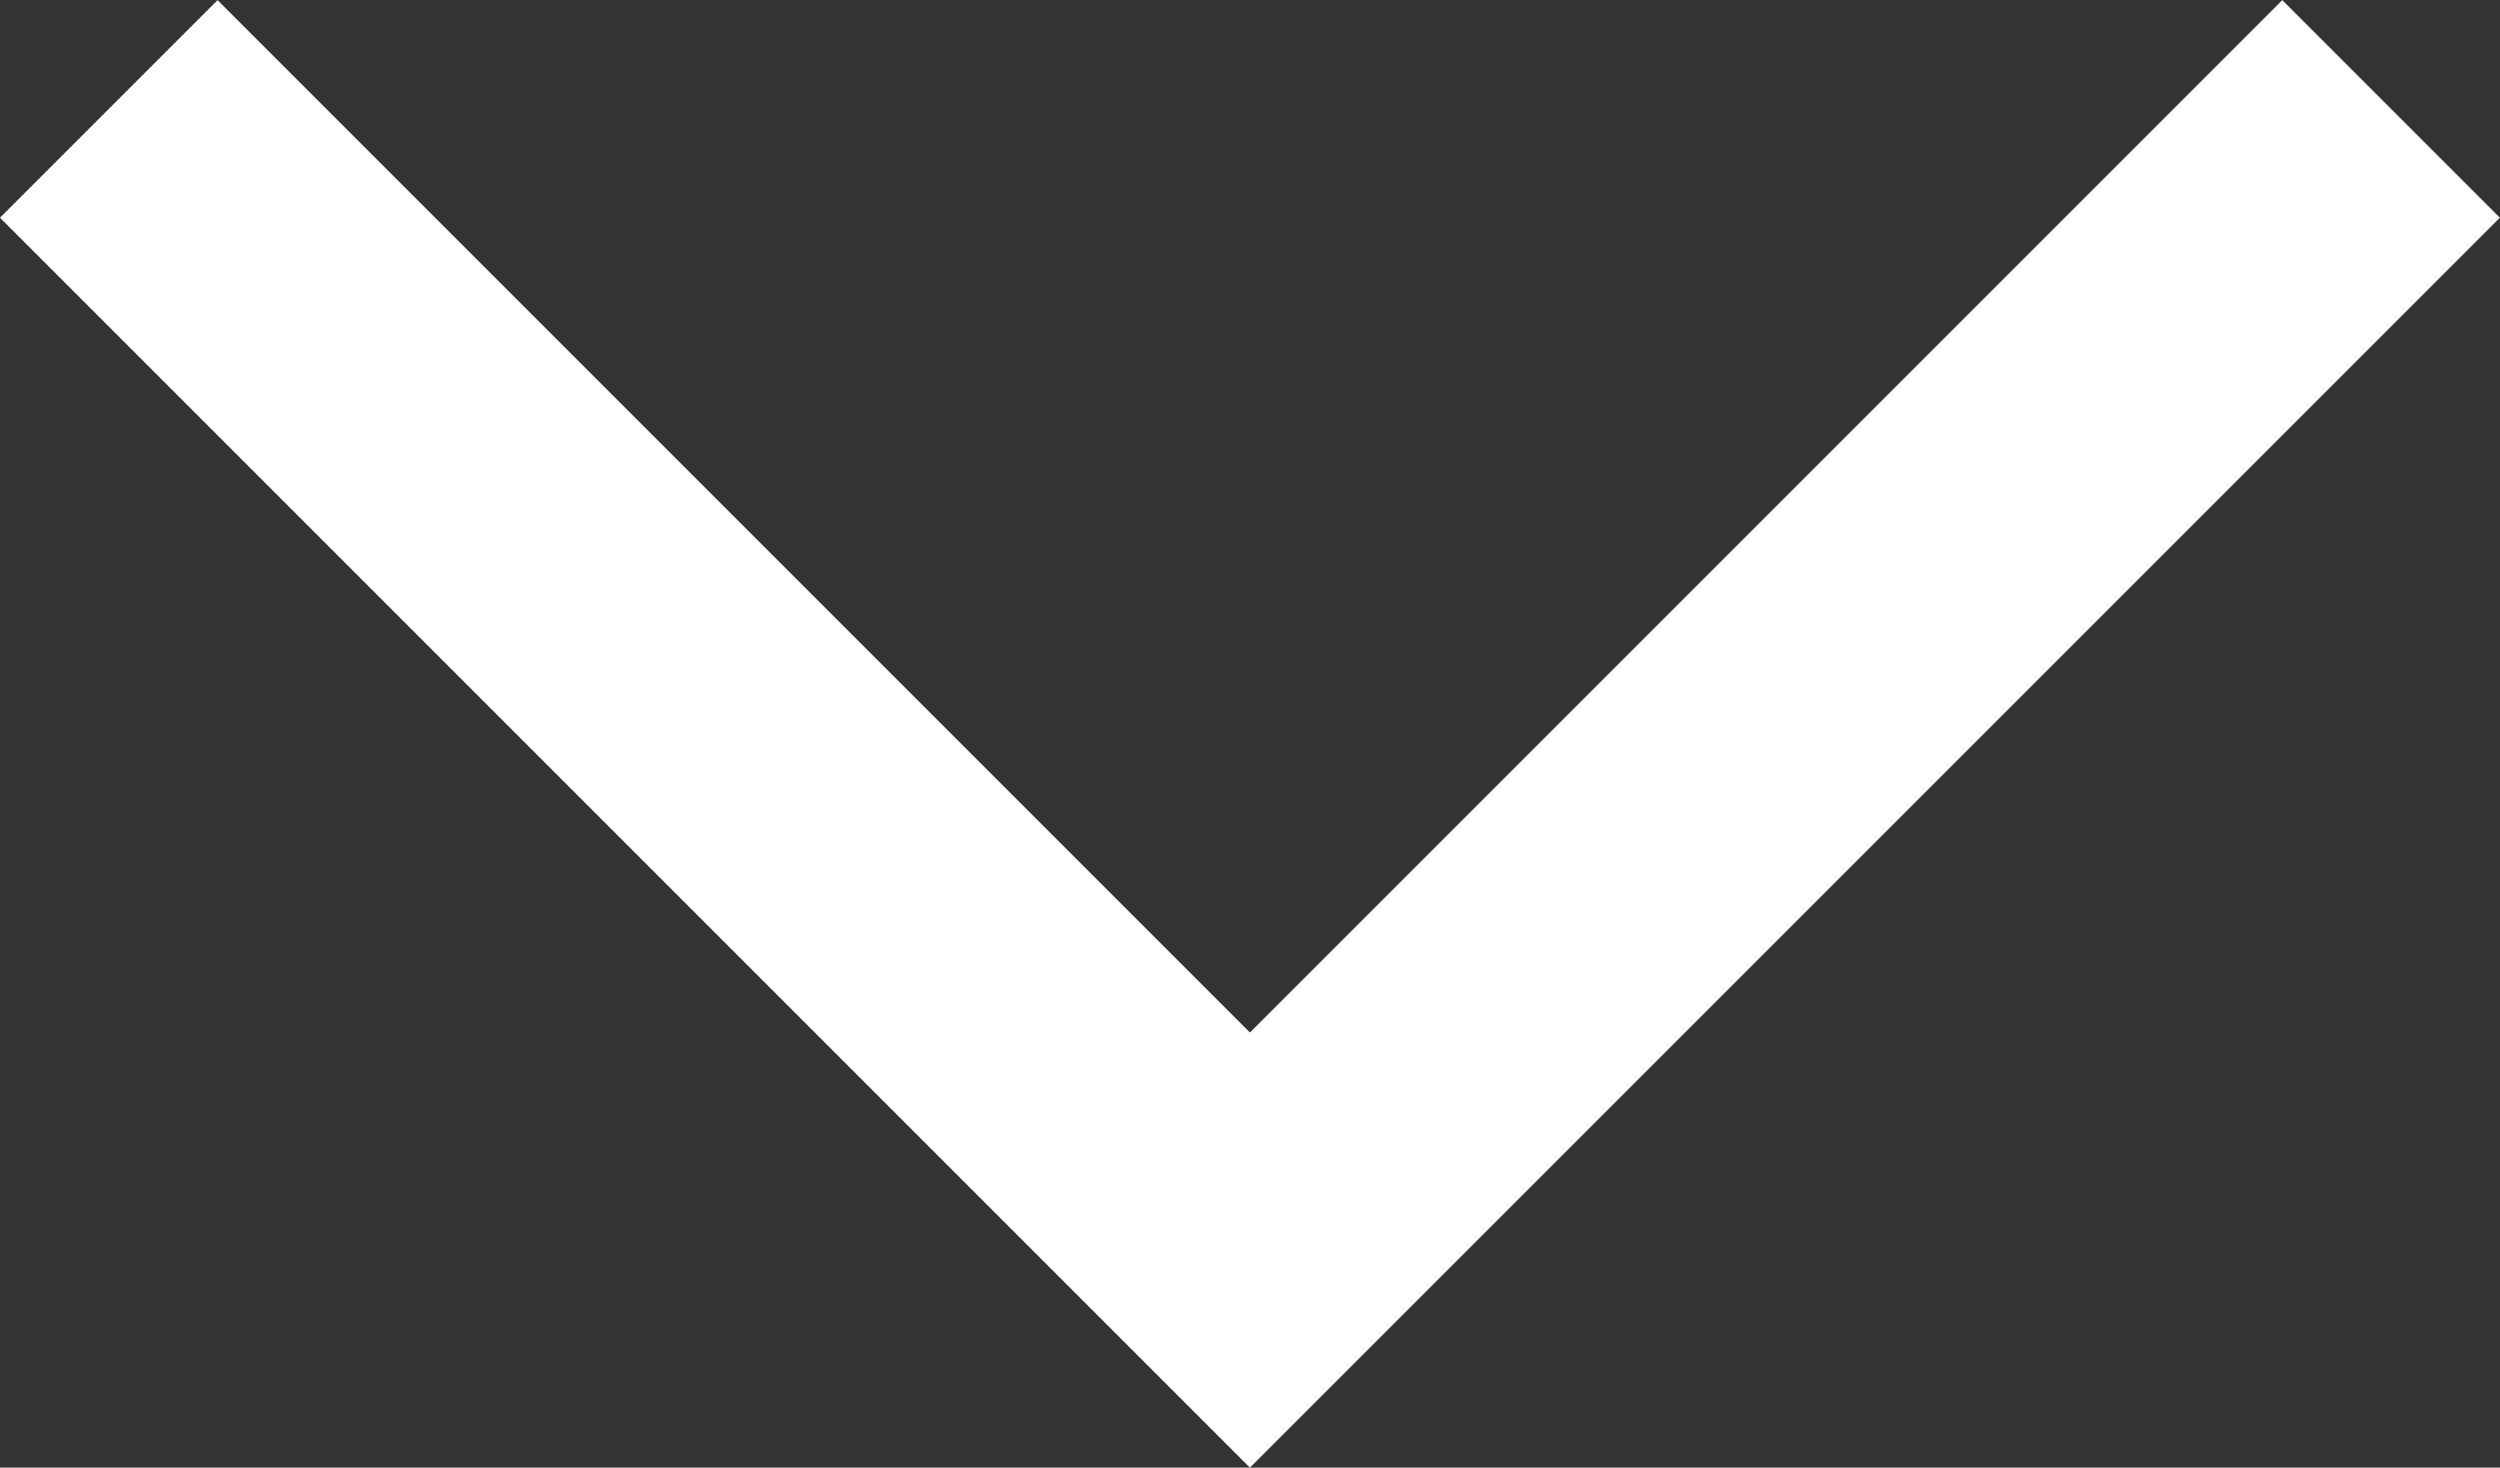 <svg xmlns="http://www.w3.org/2000/svg" viewBox="530.793 392.059 16.249 9.539">
  <rect x="530.793" y="392.059" width="16.249" height="9.539" fill="#333333" stroke="none"/>
  <defs>
    <style>
      .cls-1 {
        fill: none;
        stroke: #fff;
        stroke-width: 2px;
      }
    </style>
  </defs>
  <path id="Path_54" data-name="Path 54" class="cls-1" d="M3766.472,316.711l7.417,7.417,7.417-7.417" transform="translate(-3234.972 76.056)"/>
</svg>
